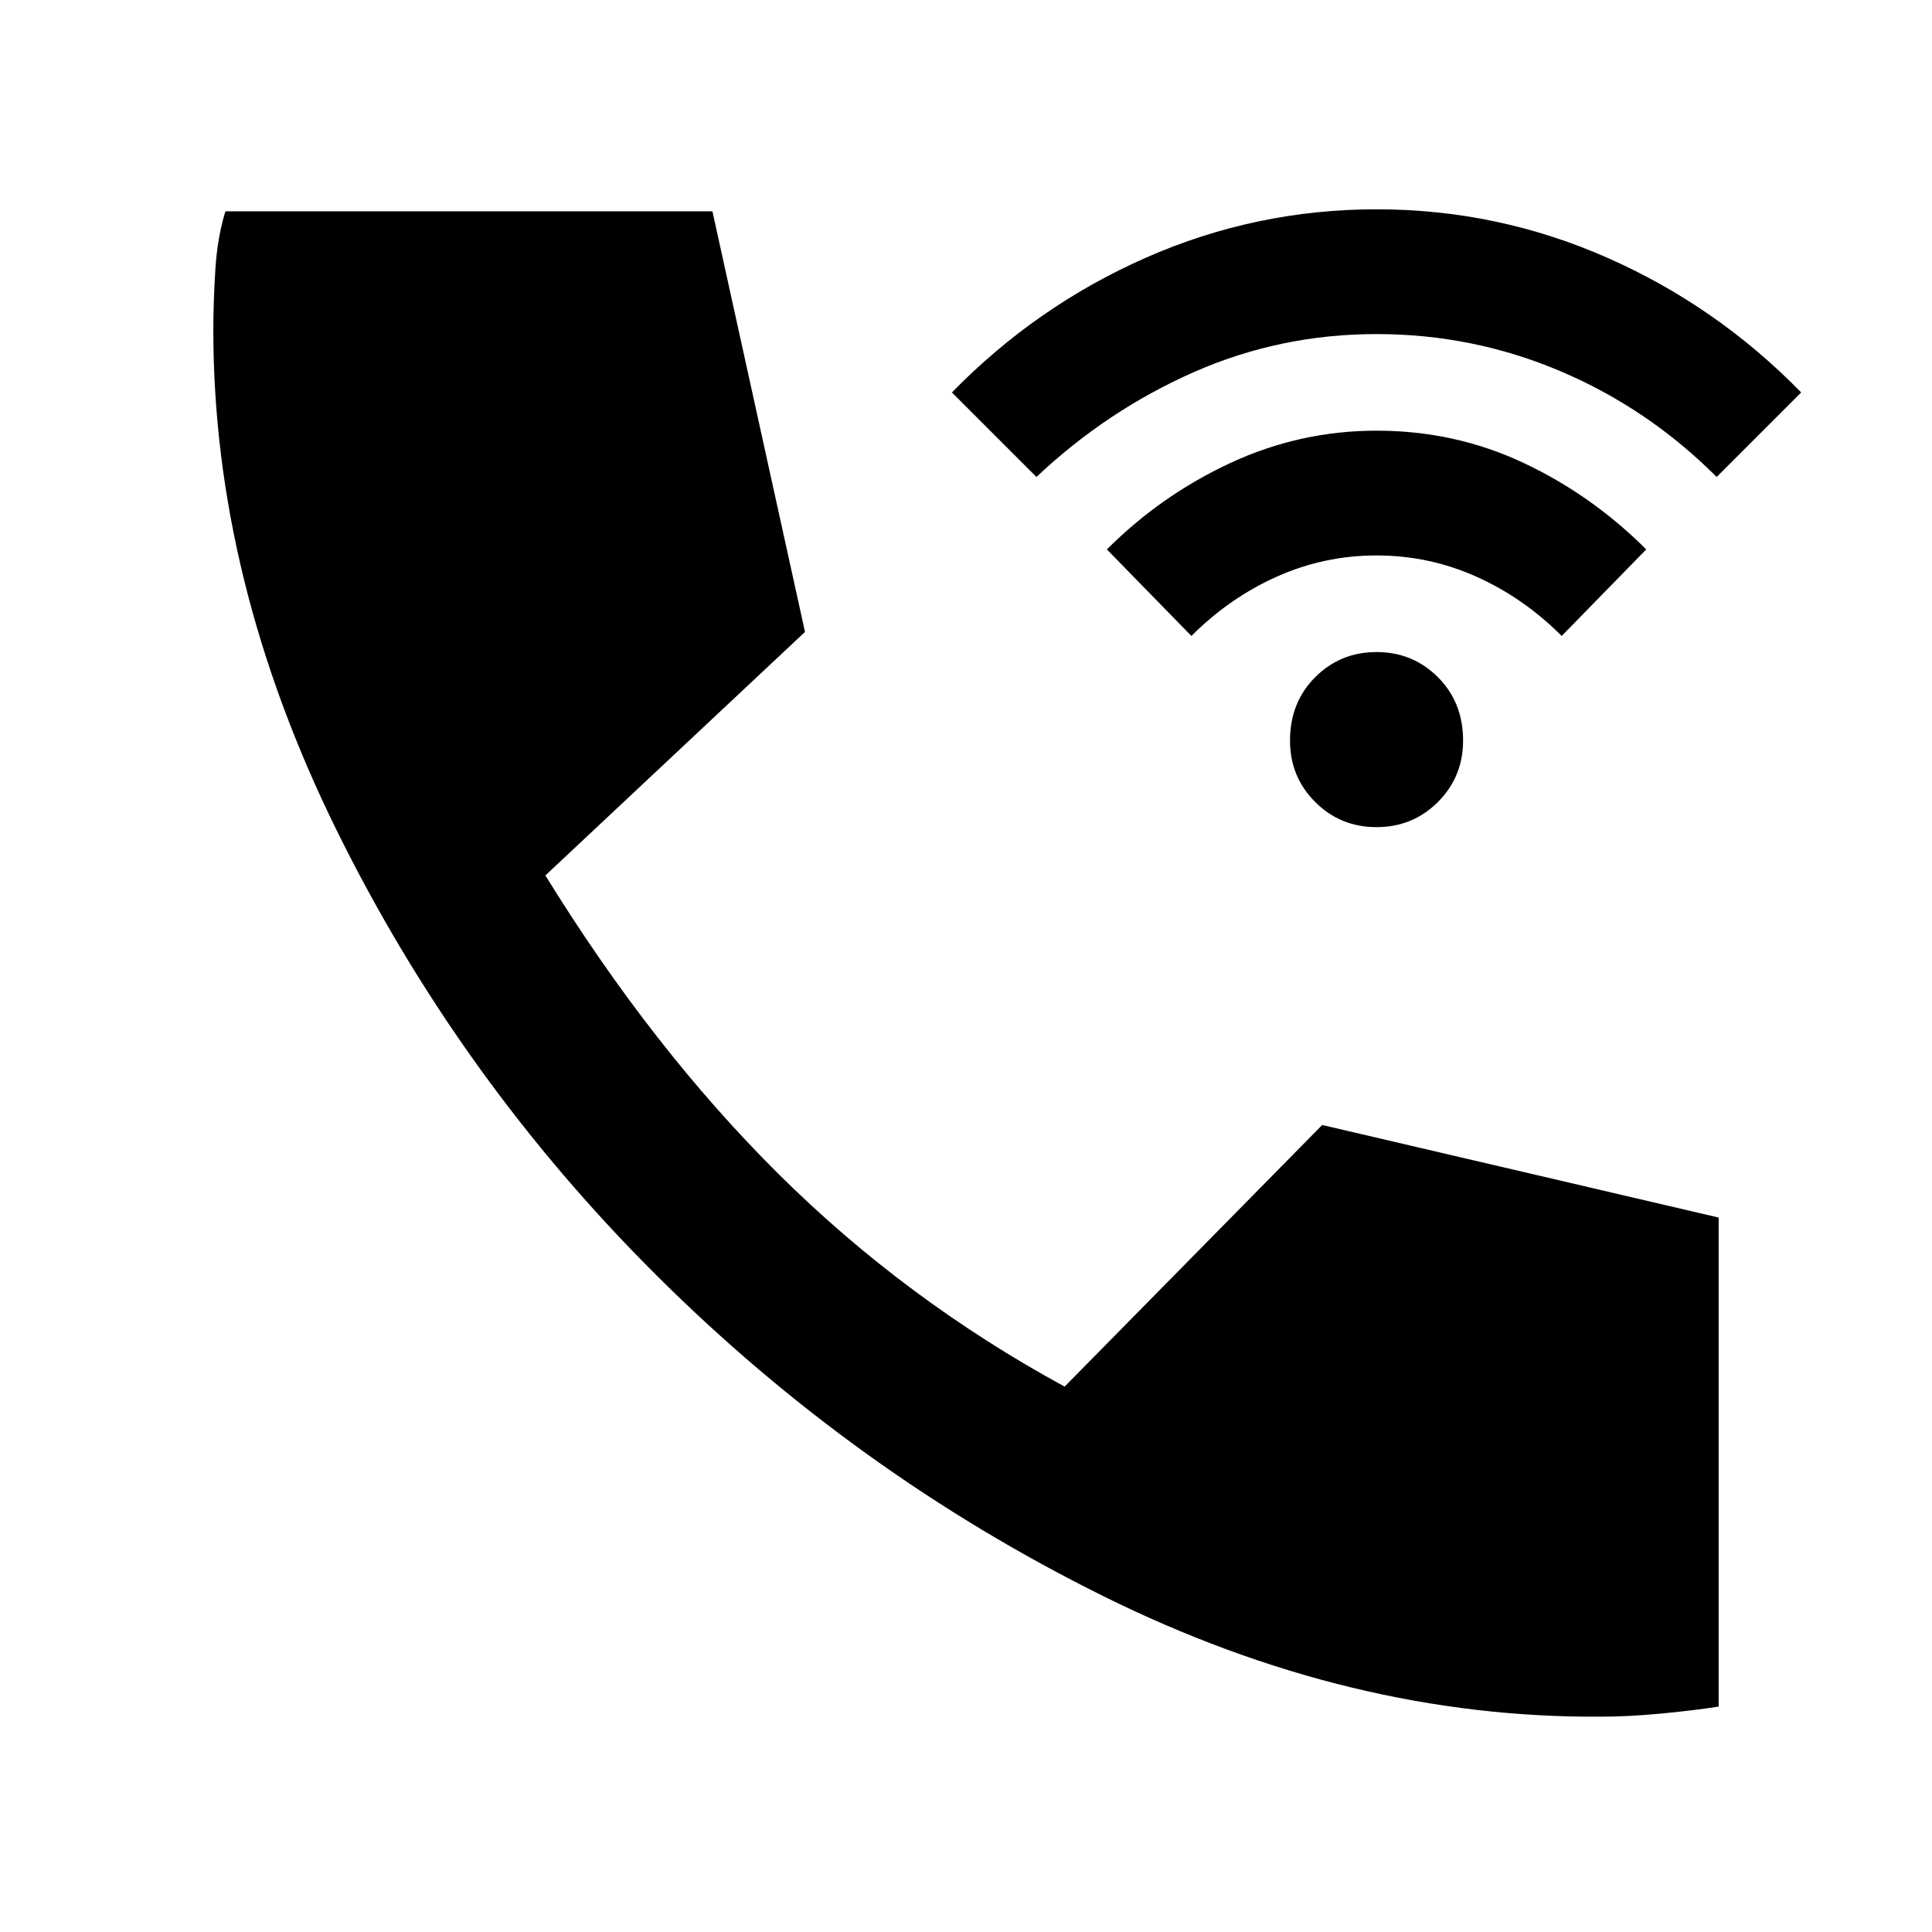<svg xmlns="http://www.w3.org/2000/svg" height="48" width="48"><path d="M34.2 20.55q-.9 0-1.525-.625-.625-.625-.625-1.525 0-.95.625-1.575T34.2 16.2q.9 0 1.525.625.625.625.625 1.575 0 .9-.625 1.525-.625.625-1.525.625Zm-4.6-4.75-2.1-2.15q1.35-1.35 3.075-2.15 1.725-.8 3.625-.8 1.95 0 3.65.8t3.05 2.15l-2.1 2.15q-.95-.95-2.125-1.475Q35.5 13.8 34.2 13.8t-2.475.525Q30.55 14.85 29.6 15.8Zm-3.85-3.95-2.1-2.1q2.1-2.15 4.825-3.35Q31.2 5.2 34.2 5.2q3 0 5.725 1.2 2.725 1.2 4.825 3.35l-2.1 2.1q-1.7-1.7-3.875-2.625T34.2 8.3q-2.4 0-4.55.95t-3.9 2.6Zm14.05 30.8q-6.25.05-12.4-3T16.325 31.7Q11.4 26.8 8.35 20.6 5.3 14.4 5.3 8.2q0-.7.05-1.5t.25-1.45h12.1L20 15.7l-6.45 6.05q2.65 4.3 5.8 7.425t7.1 5.275l6.4-6.5 9.85 2.3V42.4q-.65.1-1.45.175-.8.075-1.45.075Z"/></svg>